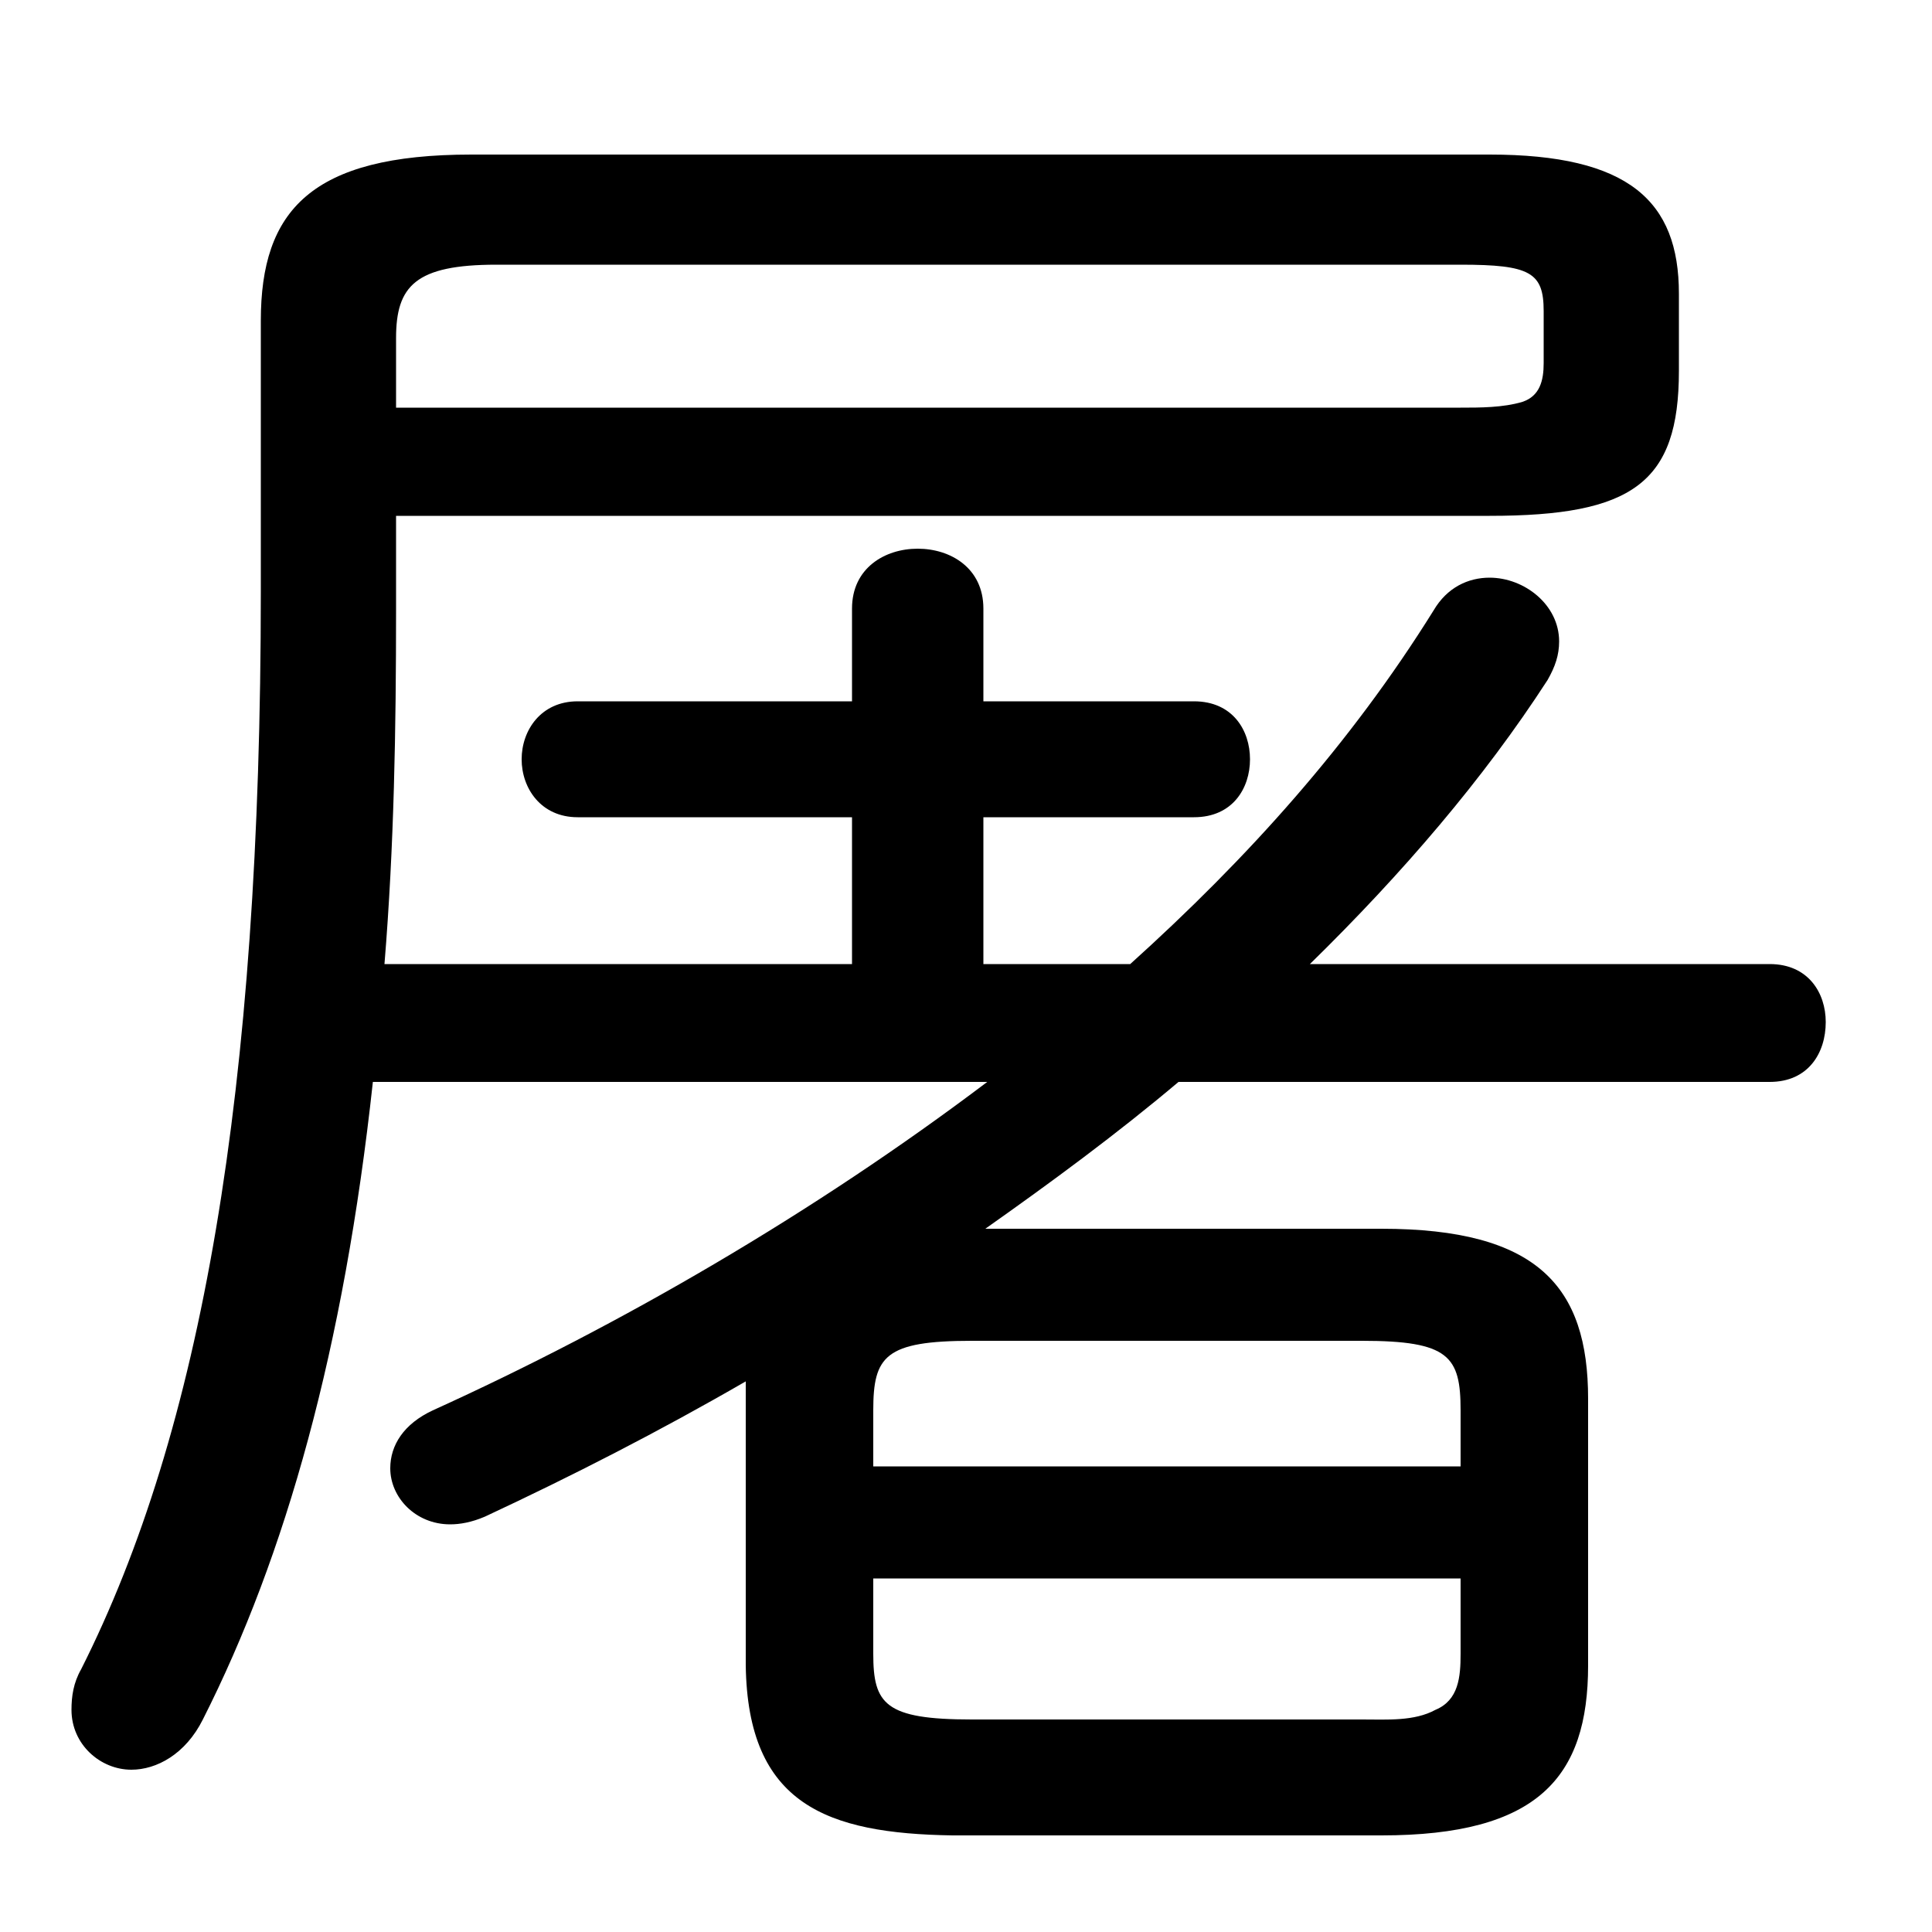 <svg xmlns="http://www.w3.org/2000/svg" viewBox="0 -44.0 50.0 50.0">
    <rect x="0" y="-44.0" width="50.0" height="50.0" fill="#808080" stroke="none"/>
    <g transform="scale(1, -1)">
        <!-- ボディの枠 -->
        <rect x="0" y="-6.0" width="50.0" height="50.0"
            stroke="white" fill="white"/>
        <!-- グリフ座標系の原点 -->
        <circle cx="0" cy="0" r="5" fill="white"/>
        <!-- グリフのアウトライン -->
        <g style="fill:black;stroke:#000000;stroke-width:0;stroke-linecap:round;stroke-linejoin:round;">
        <path d="M 25.5 12.2 C 27.2 13.4 28.9 14.65 30.5 16.0 L 45.8 16.0 C 46.8 16.0 47.25 16.75 47.25 17.55 C 47.25 18.3 46.8 19.05 45.8 19.05 L 33.9 19.05 C 36.3 21.4 38.4 23.85 40.05 26.4 C 40.25 26.75 40.35 27.05 40.35 27.4 C 40.35 28.35 39.45 29.05 38.55 29.05 C 38.0 29.05 37.45 28.8 37.1 28.2 C 34.95 24.75 32.3 21.8 29.25 19.05 L 25.45 19.05 L 25.45 22.85 L 30.9 22.85 C 31.9 22.85 32.35 23.6 32.35 24.35 C 32.35 25.1 31.9 25.85 30.9 25.85 L 25.45 25.85 L 25.45 28.25 C 25.45 29.3 24.6 29.8 23.75 29.8 C 22.9 29.8 22.05 29.3 22.05 28.25 L 22.05 25.85 L 14.95 25.85 C 14.0 25.85 13.5 25.1 13.5 24.35 C 13.5 23.6 14.0 22.85 14.95 22.85 L 22.05 22.85 L 22.05 19.05 L 9.95 19.05 C 10.2 22.1 10.25 25.15 10.25 28.2 L 10.25 30.65 L 38.55 30.65 C 42.25 30.65 43.45 31.5 43.45 34.4 L 43.45 36.4 C 43.45 38.8 42.15 40.0 38.55 40.0 L 12.2 40.0 C 8.05 40.0 6.75 38.55 6.75 35.7 L 6.75 28.7 C 6.75 15.7 5.2 6.95 2.1 0.8 C 1.9 0.45 1.85 0.1 1.85 -0.25 C 1.85 -1.15 2.6 -1.8 3.4 -1.8 C 4.05 -1.8 4.8 -1.4 5.25 -0.5 C 7.4 3.75 8.9 9.1 9.65 16.0 L 25.55 16.0 C 21.05 12.6 16.05 9.7 11.2 7.5 C 10.45 7.15 10.1 6.6 10.1 6.0 C 10.1 5.25 10.75 4.55 11.65 4.55 C 11.9 4.55 12.2 4.6 12.55 4.75 C 14.8 5.8 17.05 6.95 19.3 8.25 C 19.3 8.1 19.3 7.95 19.3 7.8 L 19.3 0.9 C 19.35 -2.7 21.4 -3.45 24.65 -3.5 L 35.75 -3.5 C 39.8 -3.5 41.1 -2.0 41.1 0.9 L 41.1 7.8 C 41.1 10.7 39.8 12.2 35.75 12.2 Z M 25.15 -0.5 C 22.9 -0.5 22.6 -0.1 22.6 1.2 L 22.6 3.15 L 37.8 3.15 L 37.8 1.2 C 37.8 0.6 37.75 0.0 37.15 -0.25 C 36.6 -0.55 35.9 -0.5 35.25 -0.5 Z M 37.8 6.05 L 22.6 6.05 L 22.6 7.5 C 22.6 8.9 22.9 9.3 25.15 9.3 L 35.25 9.3 C 37.5 9.3 37.8 8.9 37.8 7.5 Z M 10.25 33.45 L 10.25 35.25 C 10.25 36.6 10.75 37.15 12.85 37.15 L 37.8 37.15 C 39.6 37.15 39.95 36.95 39.95 35.95 L 39.95 34.6 C 39.95 34.15 39.85 33.75 39.4 33.6 C 38.9 33.45 38.3 33.45 37.8 33.45 Z"/>
    </g>
    </g>
</svg>
